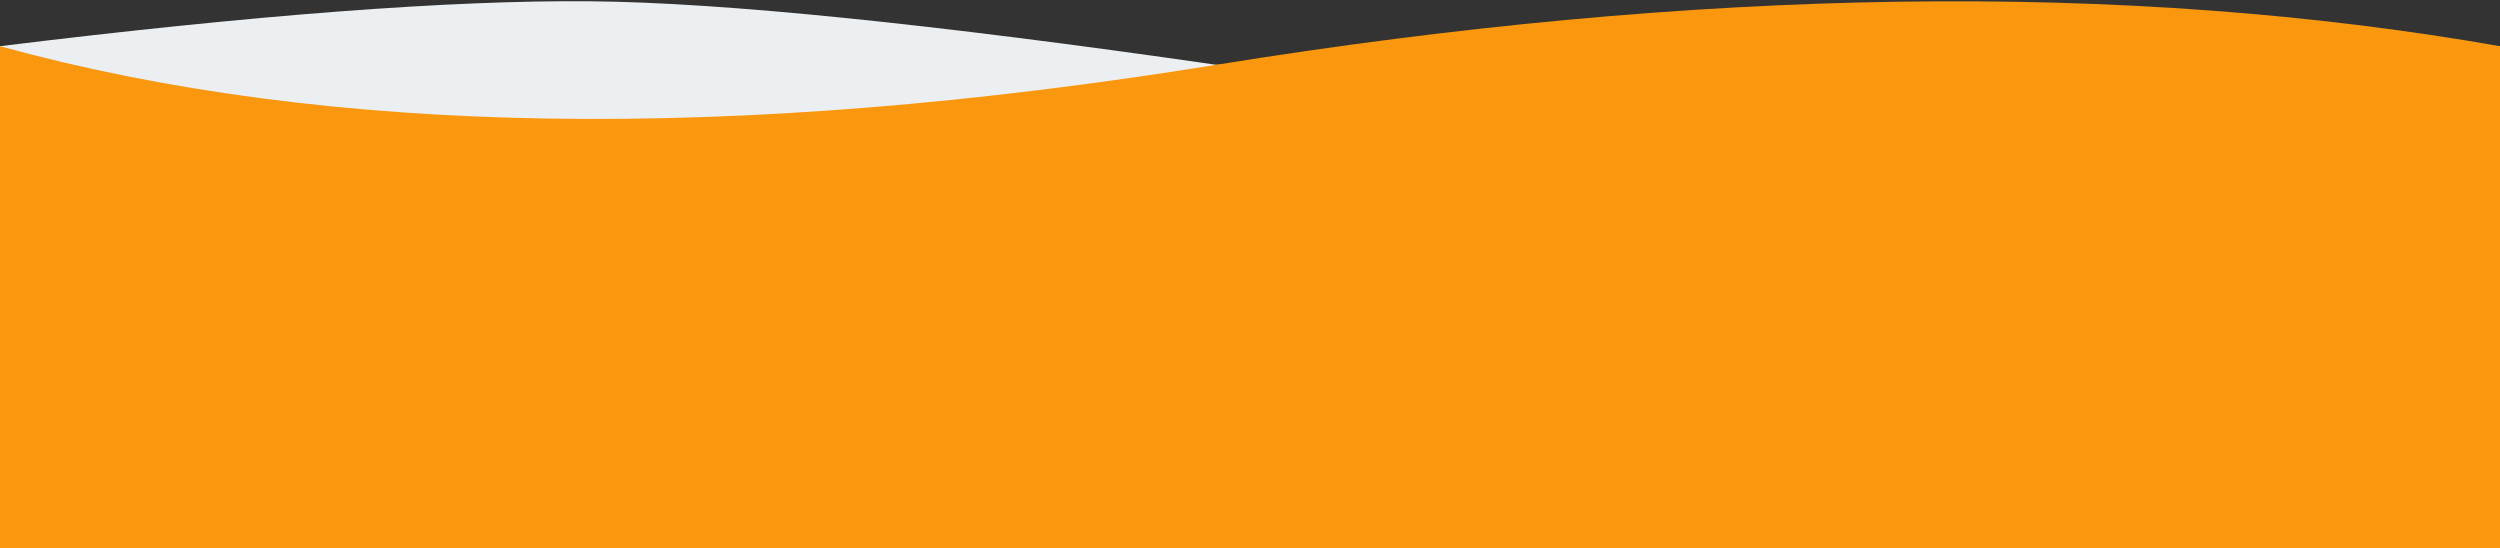 <?xml version="1.0" encoding="UTF-8"?>
<svg width="1678px" height="368px" viewBox="0 0 1678 368" version="1.1" xmlns="http://www.w3.org/2000/svg" xmlns:xlink="http://www.w3.org/1999/xlink">
    <rect x="0" y="0" width="1678" height="368" fill="#333333" stroke="none"/>
    <!-- Generator: Sketch 57.1 (83088) - https://sketch.com -->
    <title>Group 7</title>
    <desc>Created with Sketch.</desc>
    <g id="Page-1" stroke="none" stroke-width="1" fill="none" fill-rule="evenodd">
        <g id="Jafar-a" transform="translate(0, -546)">
            <g id="Group-7" transform="translate(0, 546.812)">
                <path d="M0,30.188 C170.483,9.23 302.65,-0.815 396.5,0.052 C485.064,0.87 625.017,15.079 816.358,42.68 L1678,30.188 L1678,367.188 L0,367.188 L0,30.188 Z" id="Rectangle" fill="#ECEFF1"></path>
                <path d="M0,30.188 C220.271,90.831 492.39,94.995 816.358,42.68 C1140.325,-9.634 1427.539,-13.798 1678,30.188 L1678,367.188 L0,367.188 L0,30.188 Z" id="Rectangle" fill="#F9970E"></path>
            </g>
        </g>
    </g>
</svg>